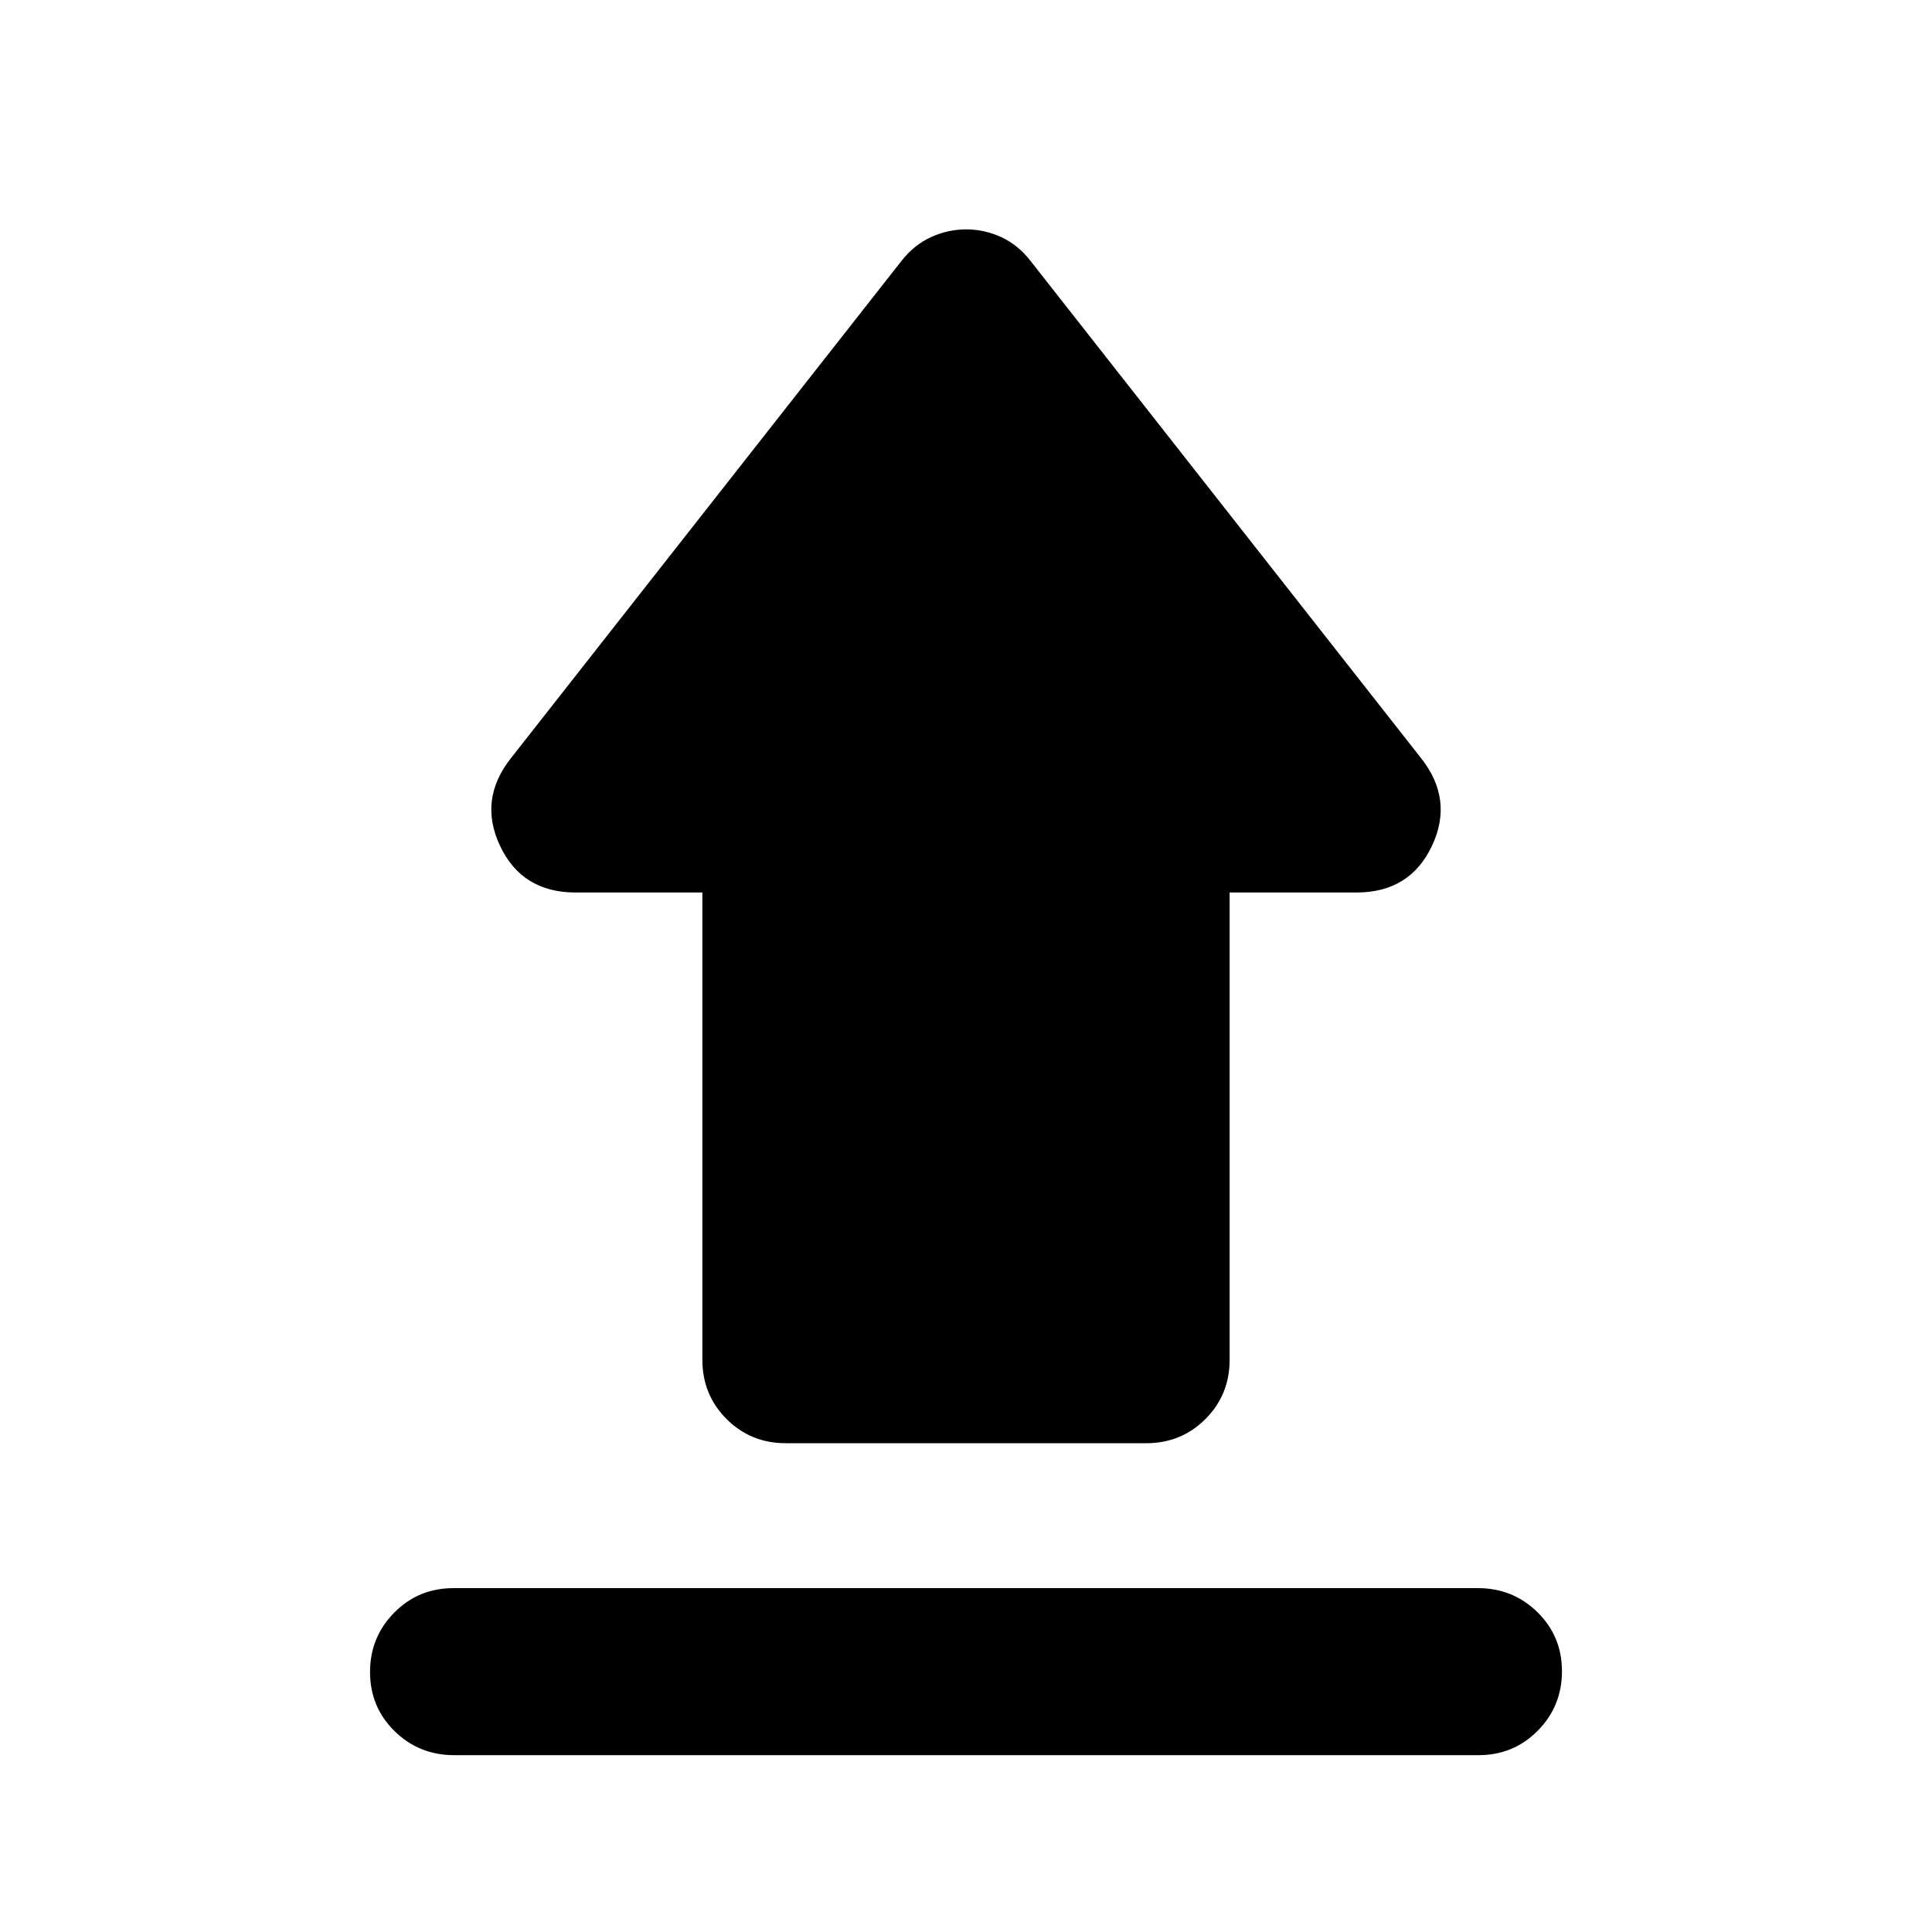 <svg xmlns="http://www.w3.org/2000/svg" height="20" viewBox="0 -960 960 960" width="20"><path d="M225.35-170.87h508.989q17.444 0 29.618 11.964 12.174 11.963 12.174 29.326t-12.019 29.537q-12.018 12.174-29.462 12.174H225.661q-17.444 0-29.618-11.964-12.174-11.963-12.174-29.326t12.019-29.537q12.018-12.174 29.462-12.174Zm165.15-72q-17.452 0-29.476-12.024Q349-266.918 349-284.37v-232.151h-62.978q-26.587 0-37.522-23.109-10.935-23.109 5.456-43.74l193.979-246.978q6.225-7.956 14.644-11.815 8.42-3.859 17.519-3.859 9.098 0 17.446 3.859 8.347 3.859 14.521 11.815L706.044-583.37q16.391 20.631 5.456 43.74-10.935 23.109-37.522 23.109H611v232.151q0 17.452-12.024 29.476-12.024 12.024-29.476 12.024h-179Z"/></svg>